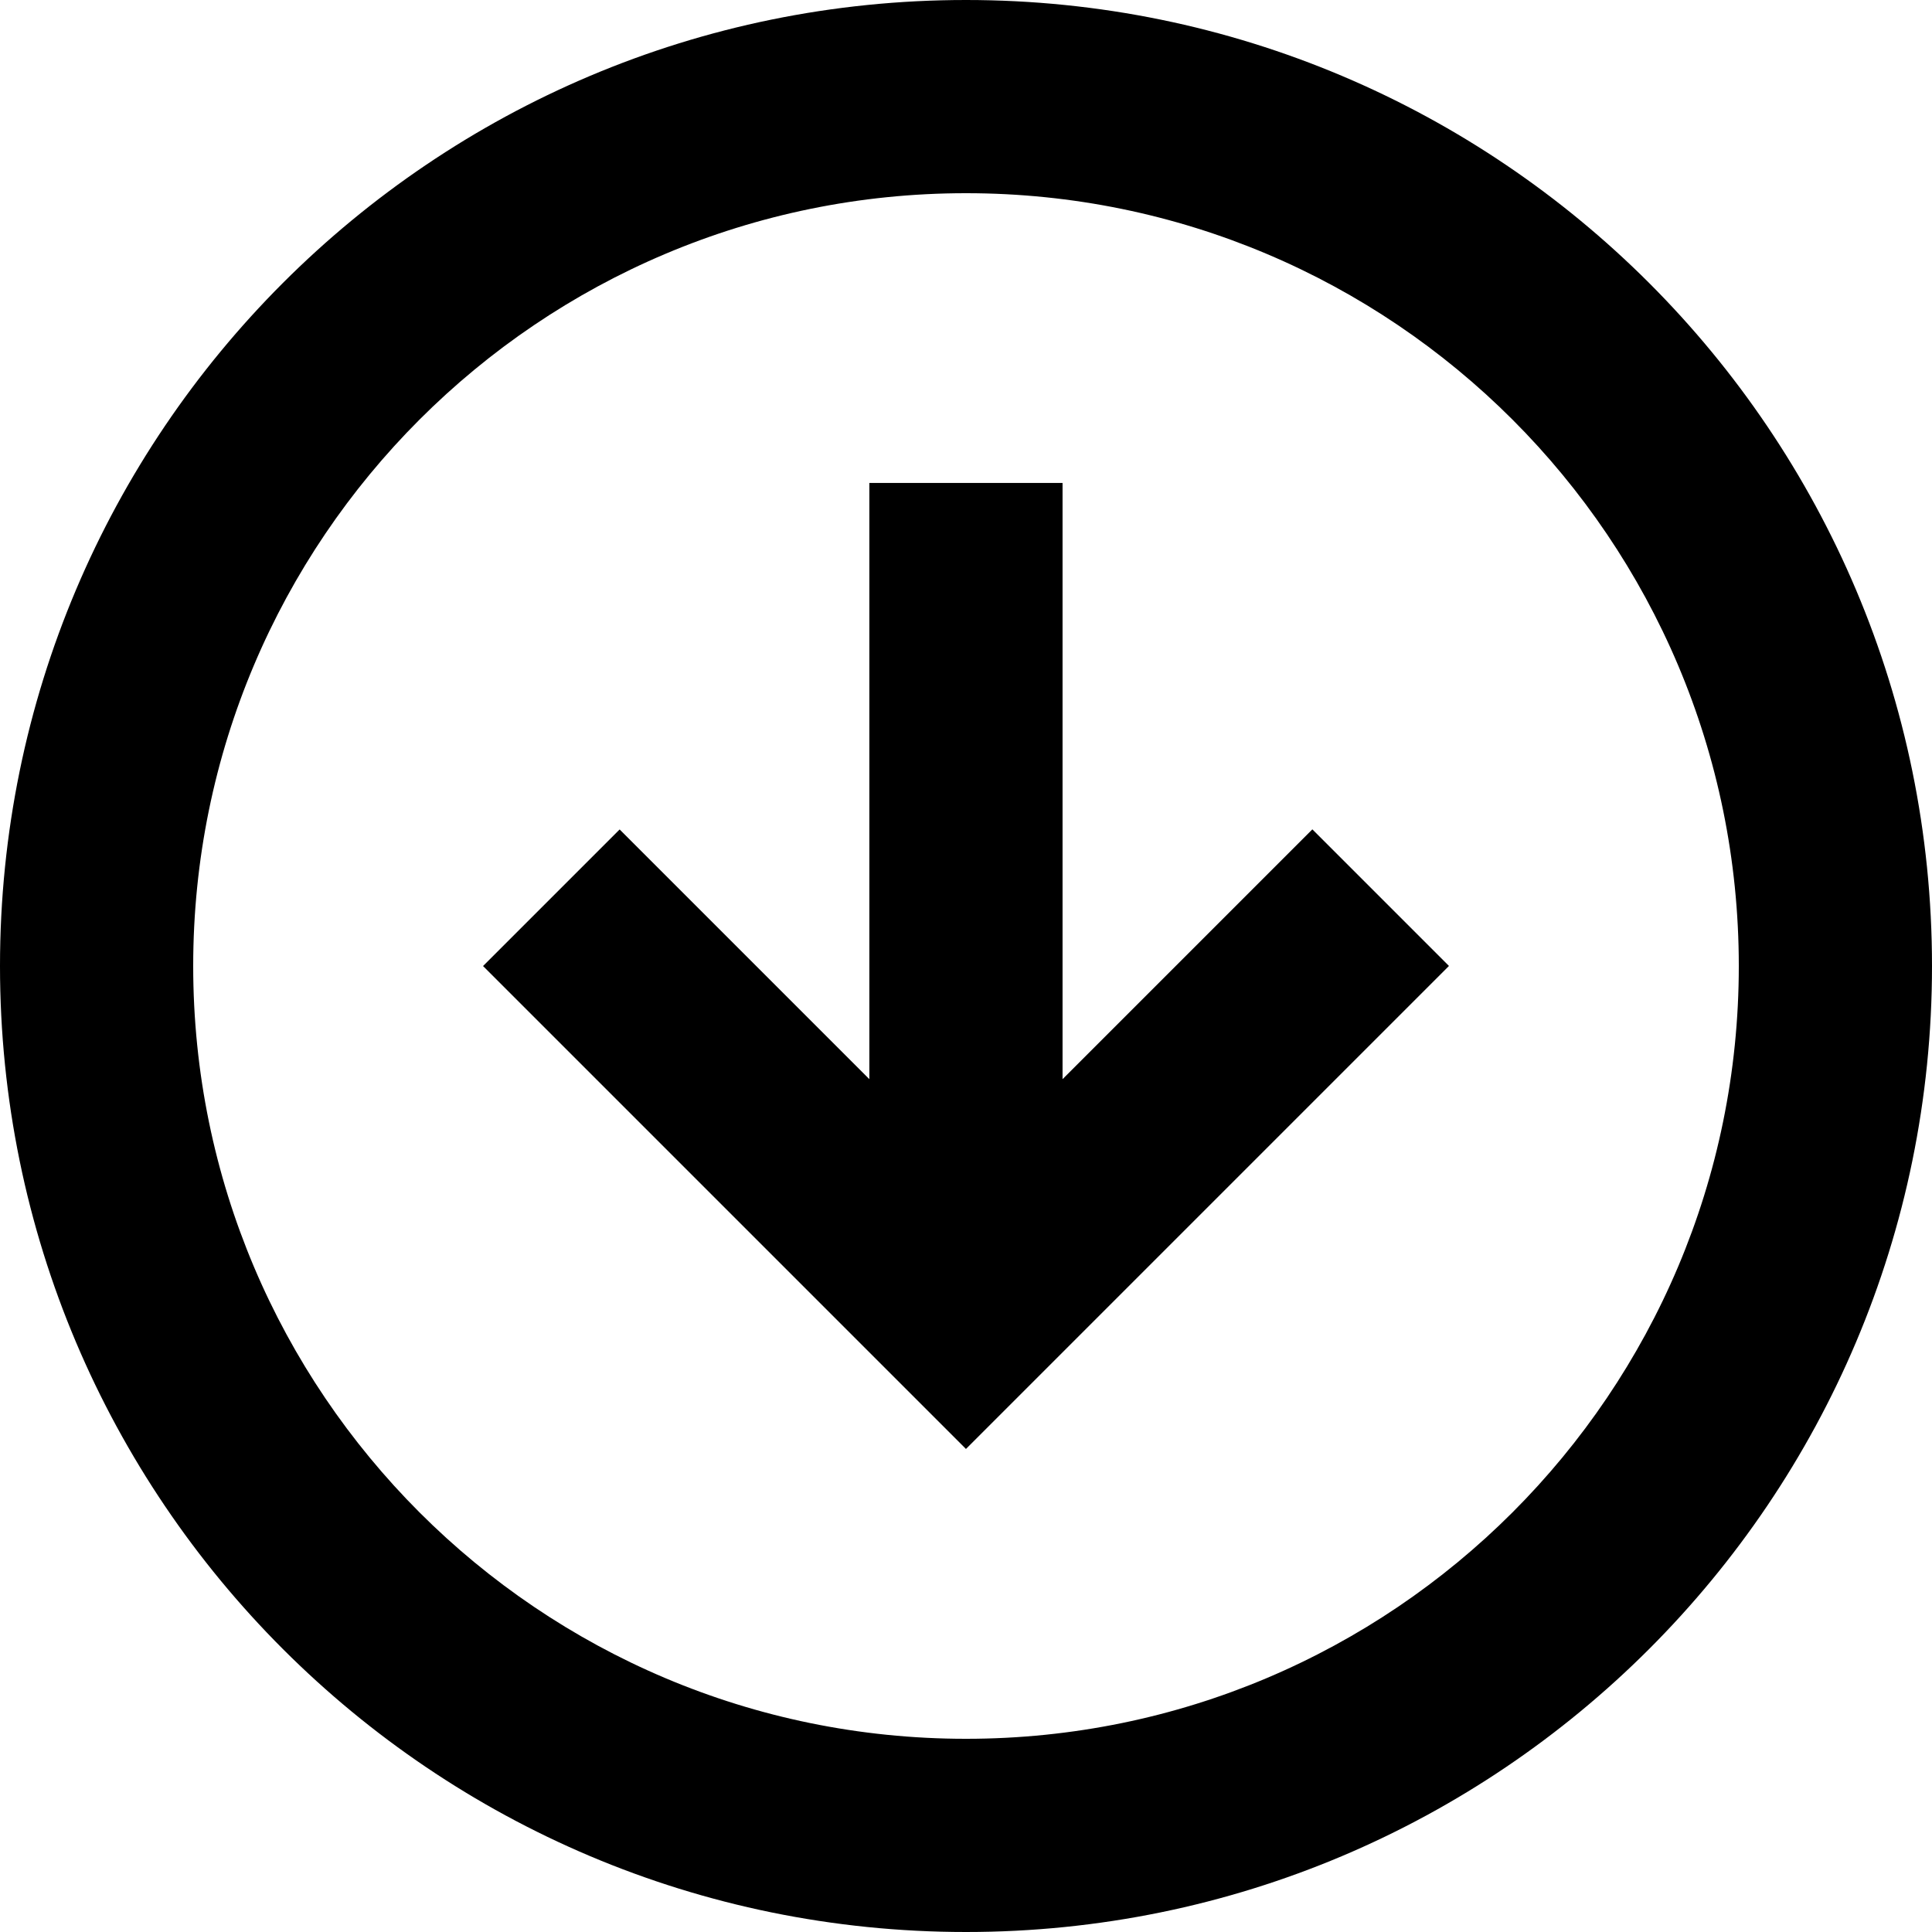 <svg width="200" height="200" viewBox="0 0 200 200" fill="none" xmlns="http://www.w3.org/2000/svg">
<path d="M100 0C44.77 0 0 44.77 0 100C0 155.23 44.77 200 100 200C155.23 200 200 155.23 200 100C200 44.77 155.23 0 100 0ZM100 180C55.82 180 20 144.18 20 100C20 55.82 55.82 20 100 20C144.18 20 180 55.82 180 100C180 144.18 144.18 180 100 180Z" fill="black"/>
<path d="M149.995 99.995L135.855 85.855L109.995 111.715V49.995L89.995 49.995V111.715L64.145 85.865L50.005 100.005L99.995 149.995L149.995 99.995Z" fill="black"/>
</svg>